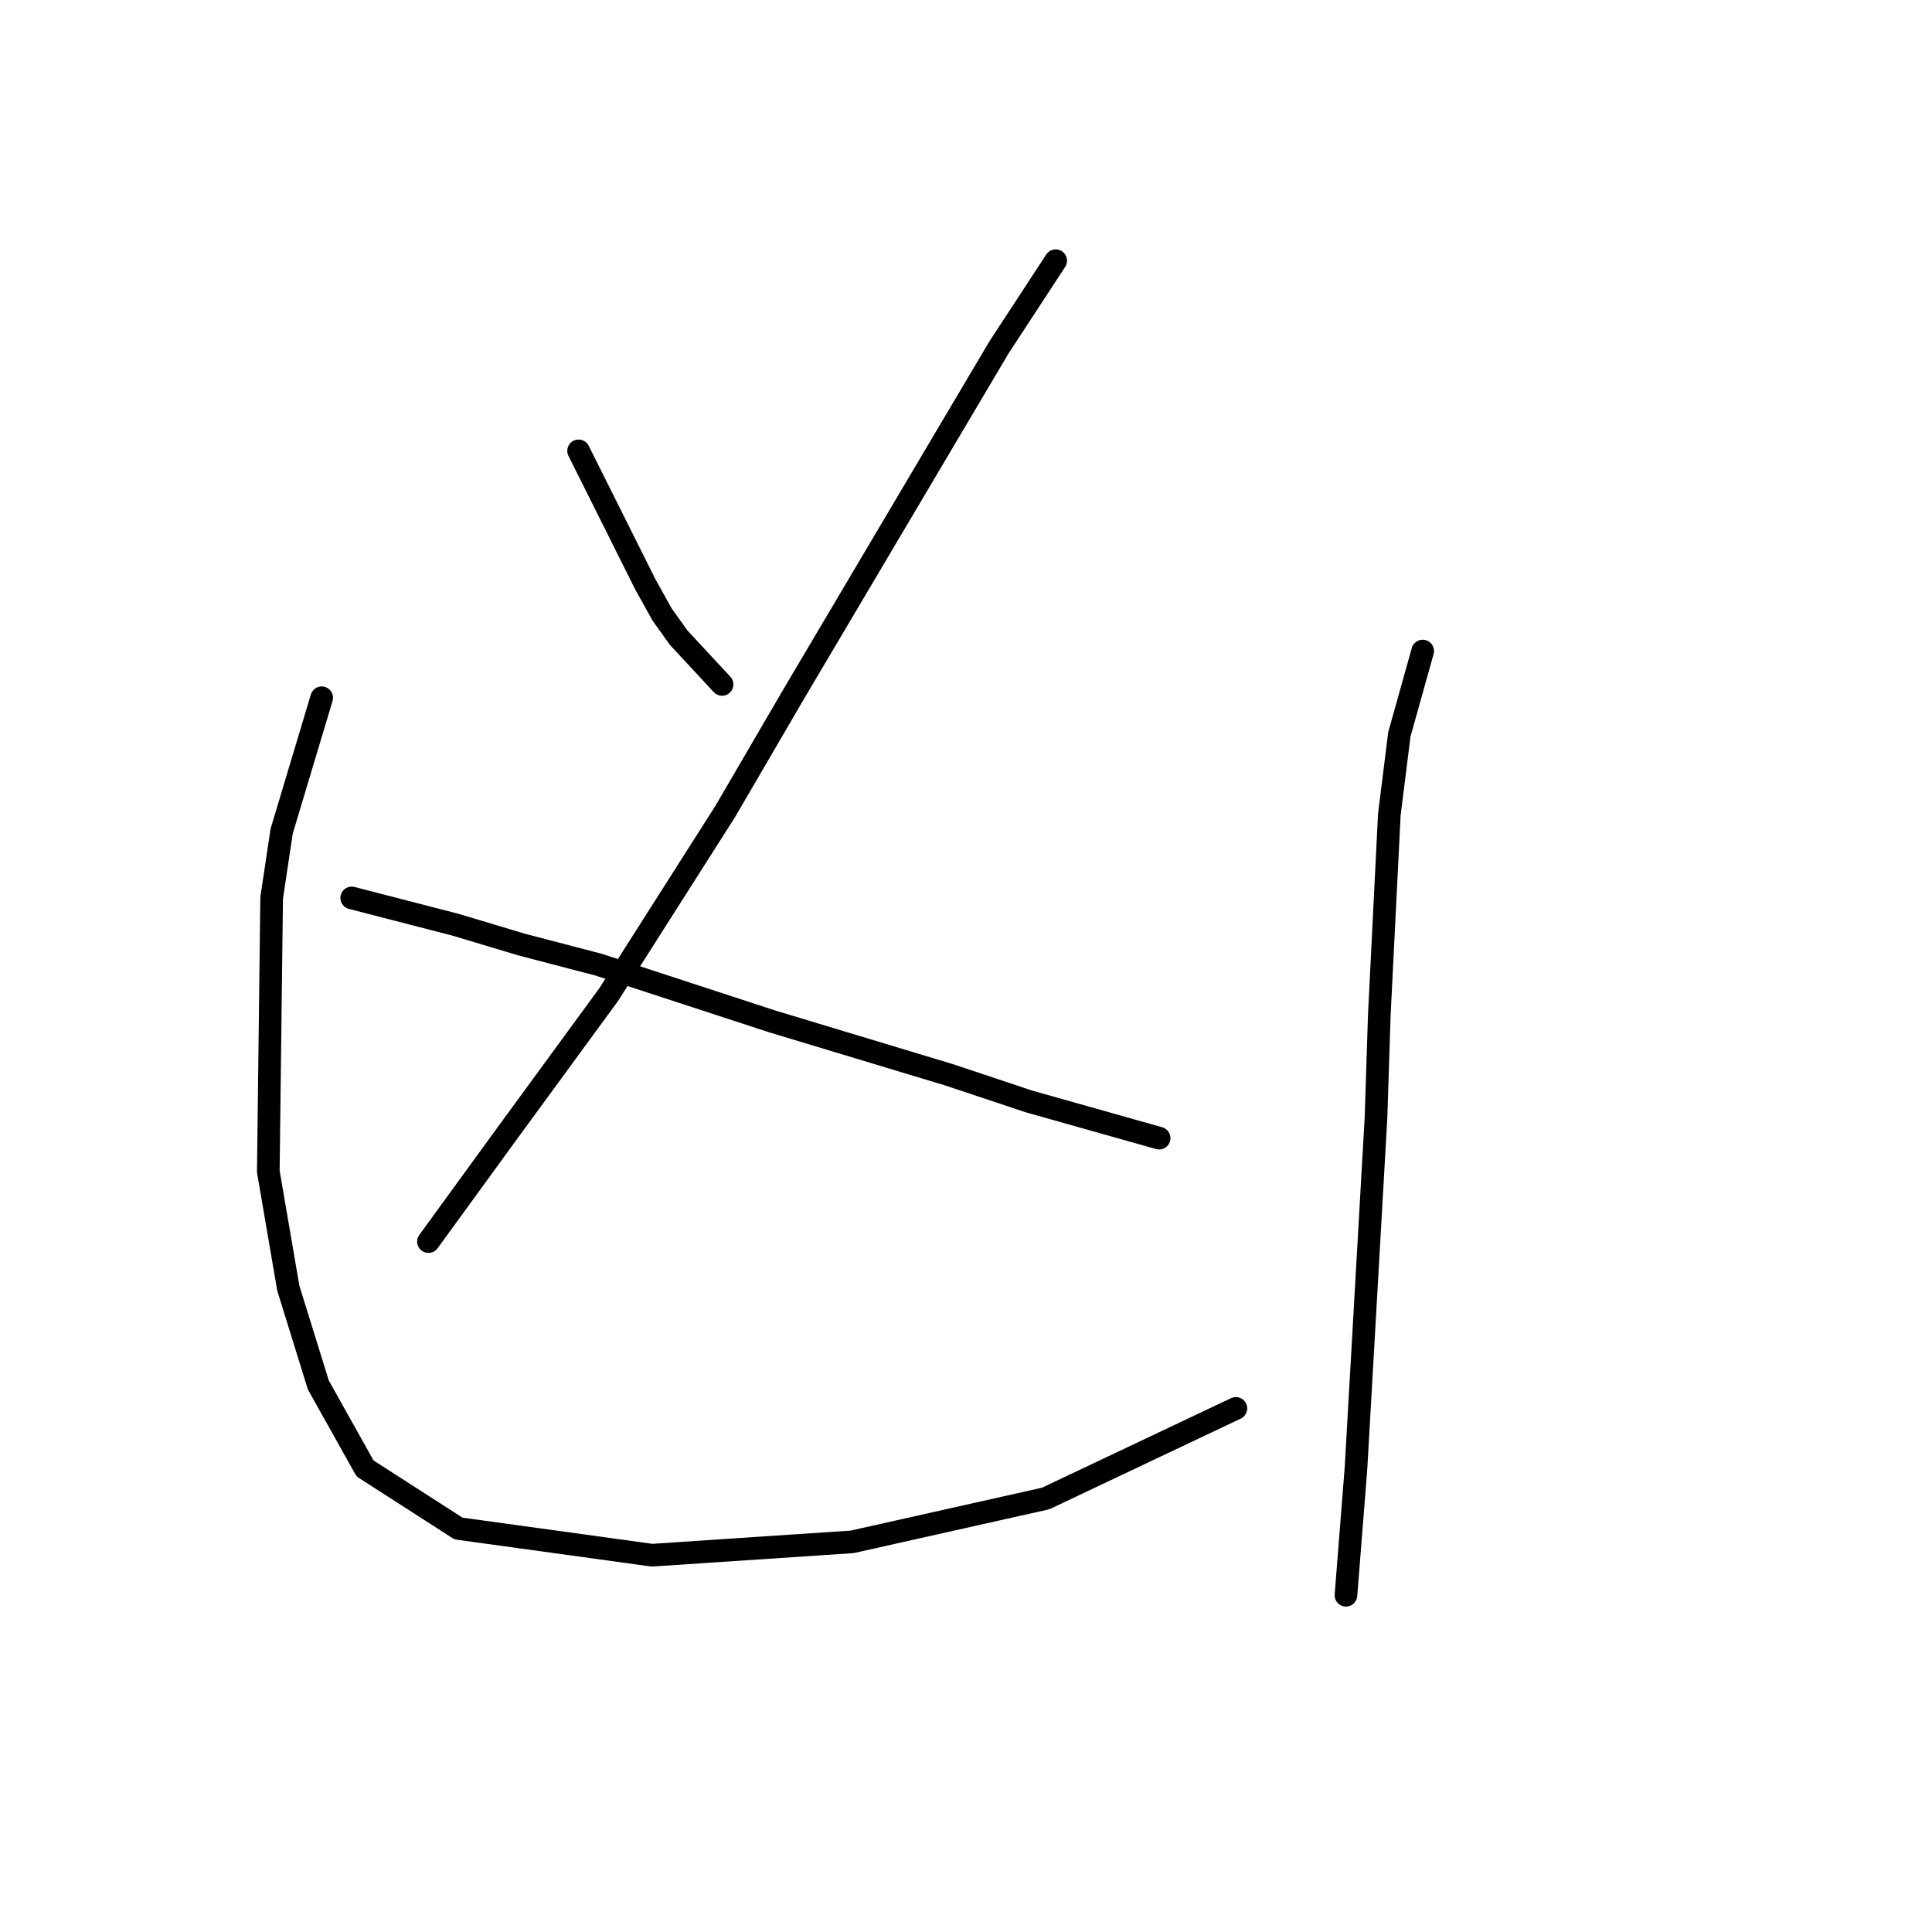 <?xml version="1.0" standalone="no"?>
    <svg width="256" height="256" xmlns="http://www.w3.org/2000/svg" version="1.1">
    <polyline stroke="black" stroke-width="3" stroke-linecap="round" fill="transparent" stroke-linejoin="round" points="76.667 59.742 85.508 77.425 87.719 81.404 89.929 84.499 95.676 90.688 95.676 90.688 " />
        <polyline stroke="black" stroke-width="3" stroke-linecap="round" fill="transparent" stroke-linejoin="round" points="139.885 34.543 132.369 46.037 125.296 57.973 105.402 91.572 96.118 107.487 80.645 131.802 67.383 149.927 56.773 164.516 56.773 164.516 " />
        <polyline stroke="black" stroke-width="3" stroke-linecap="round" fill="transparent" stroke-linejoin="round" points="46.605 118.981 60.309 122.518 69.151 125.17 79.319 127.823 102.308 135.338 125.738 142.412 136.348 145.949 153.59 150.811 153.59 150.811 " />
        <polyline stroke="black" stroke-width="3" stroke-linecap="round" fill="transparent" stroke-linejoin="round" points="42.626 92.456 37.321 110.14 35.995 118.981 35.552 155.232 38.205 170.705 42.184 183.526 48.373 194.578 60.751 202.536 86.392 206.072 112.918 204.304 138.559 198.557 163.758 186.62 163.758 186.62 " />
        <polyline stroke="black" stroke-width="3" stroke-linecap="round" fill="transparent" stroke-linejoin="round" points="188.514 86.267 185.42 97.319 184.094 107.929 182.767 134.454 182.325 148.159 179.673 194.578 178.346 211.377 178.346 211.377 " />
        </svg>